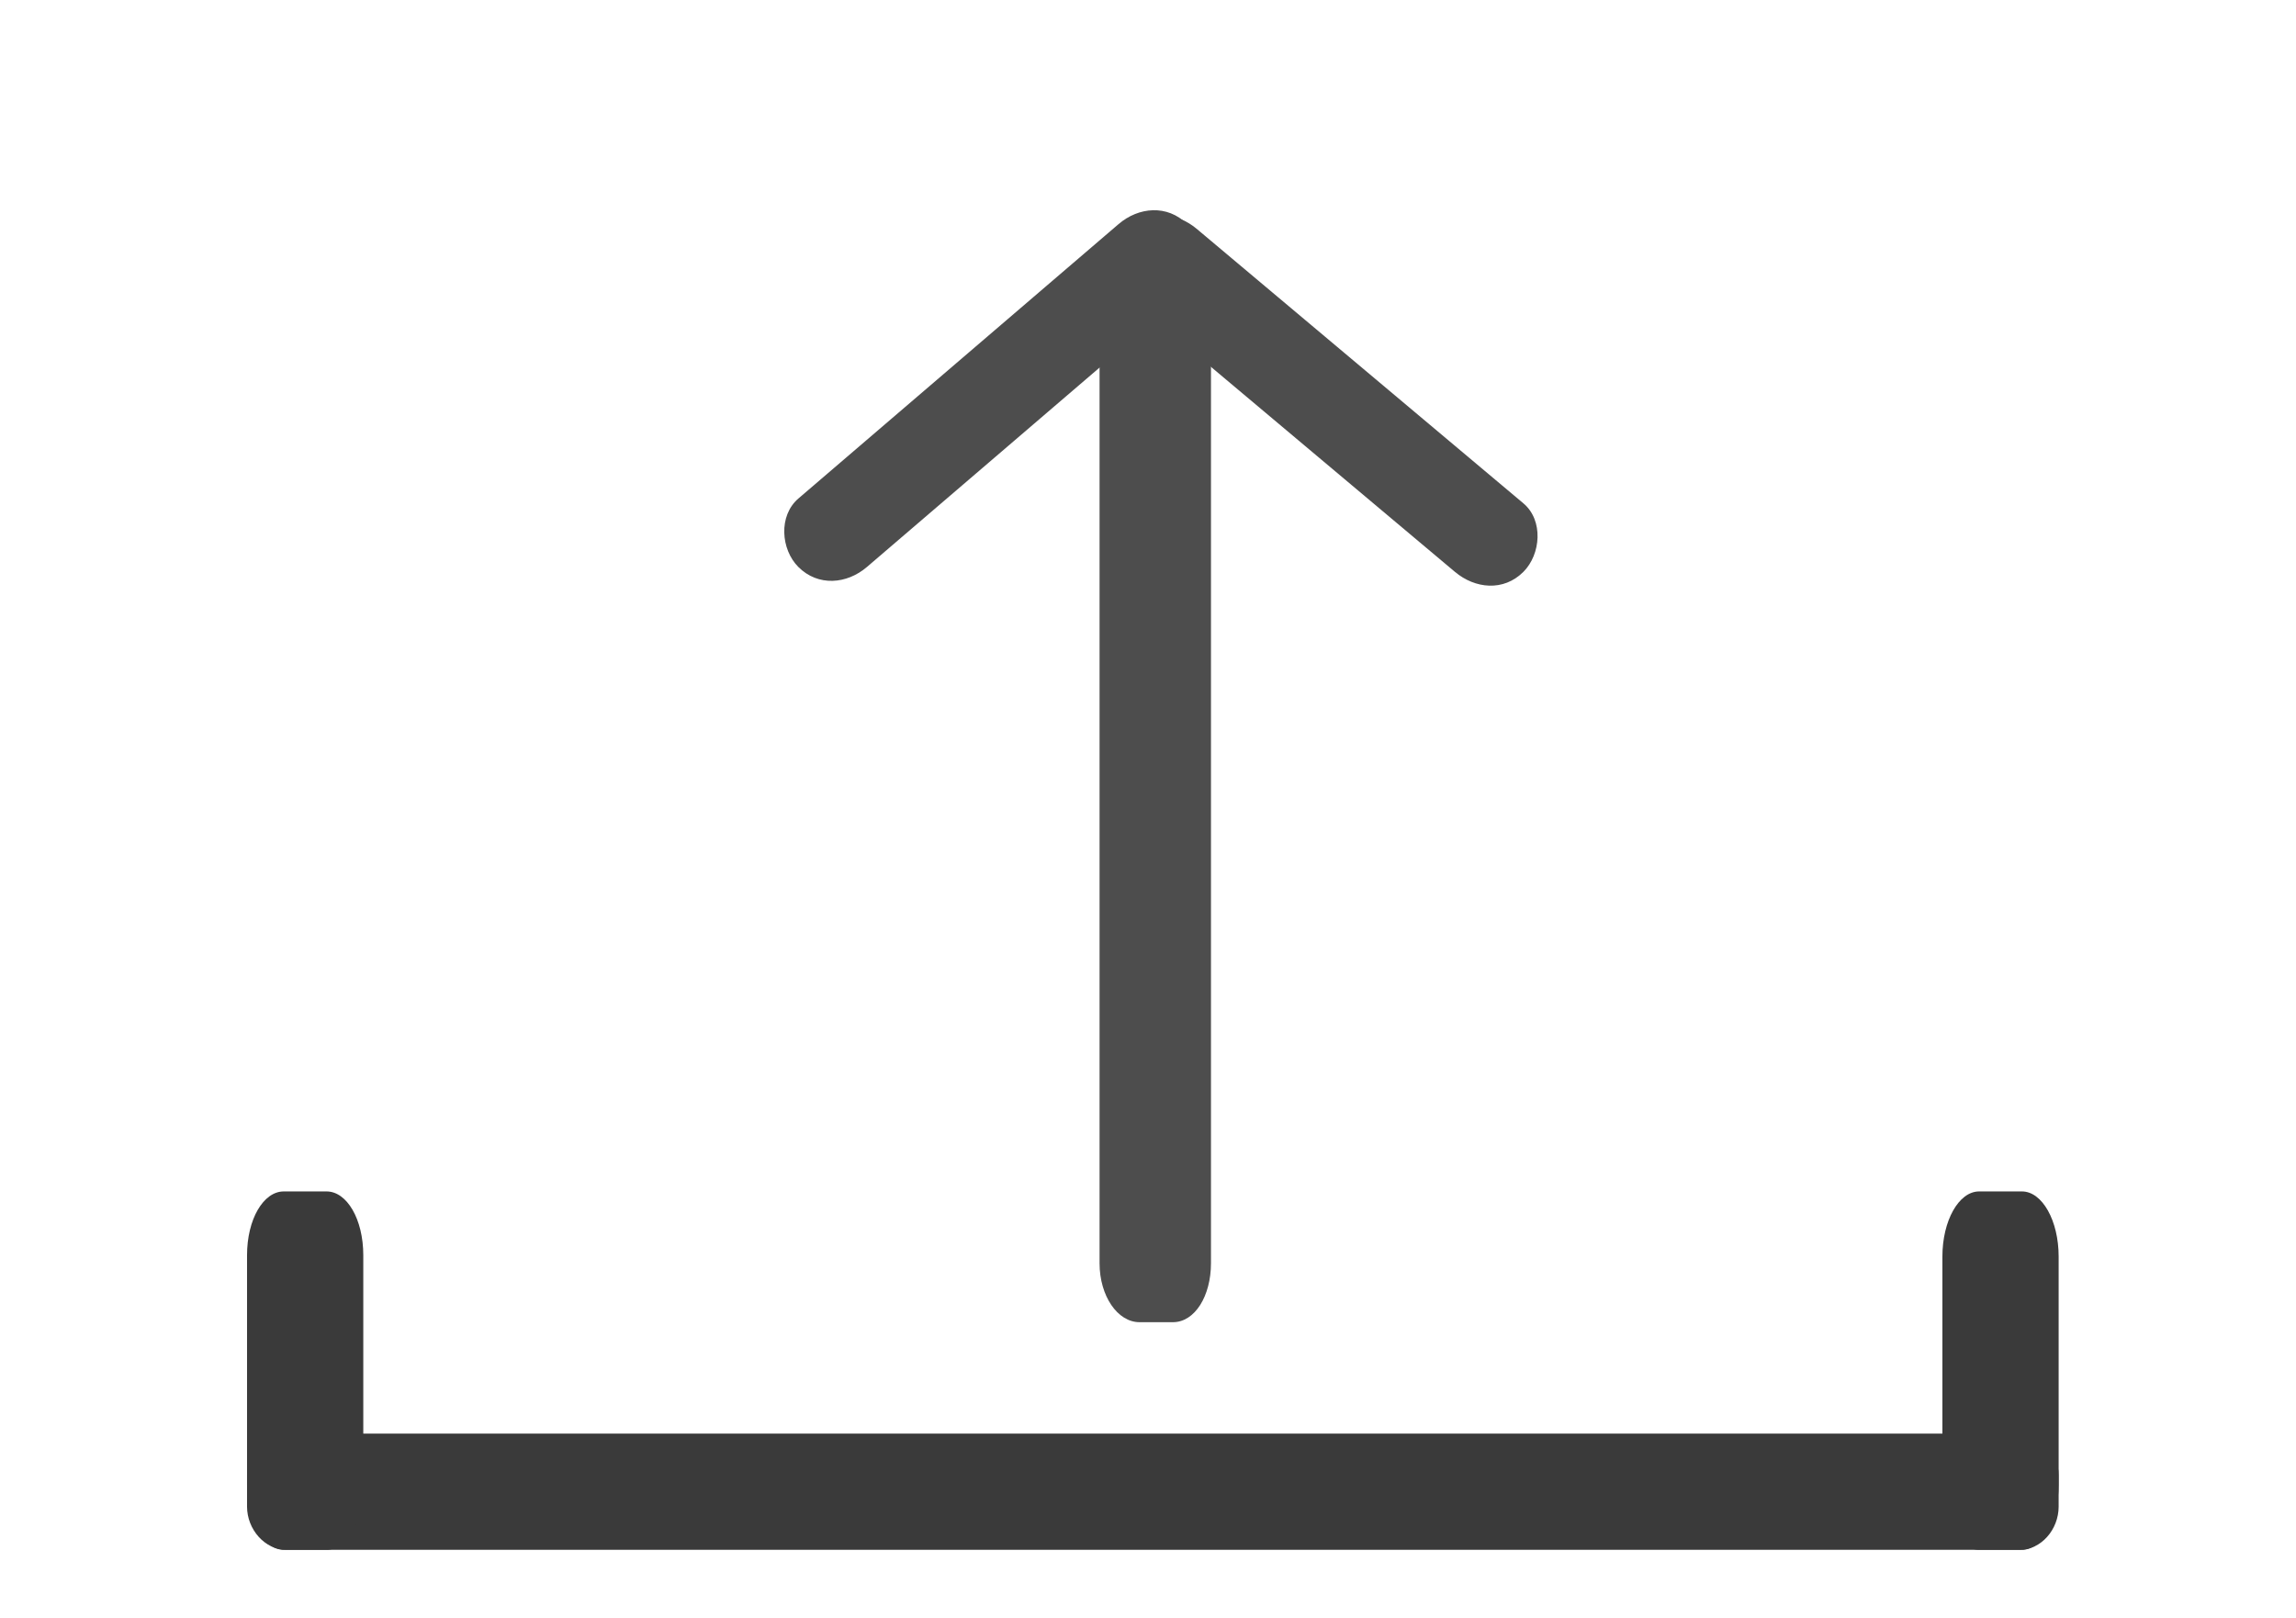 <?xml version="1.0" encoding="utf-8"?>
<!-- Generator: Adobe Illustrator 16.0.3, SVG Export Plug-In . SVG Version: 6.00 Build 0)  -->
<!DOCTYPE svg PUBLIC "-//W3C//DTD SVG 1.1//EN" "http://www.w3.org/Graphics/SVG/1.1/DTD/svg11.dtd">
<svg version="1.1" id="Layer_1" xmlns="http://www.w3.org/2000/svg" xmlns:xlink="http://www.w3.org/1999/xlink" x="0px" y="0px"
	 width="474px" height="334px" viewBox="0 0 474 334" enable-background="new 0 0 474 334" xml:space="preserve">
<path fill="#3A3A3A" d="M425,311.061c0,4.753-3.623,8.939-8.063,8.939H59.135c-4.44,0-8.135-4.187-8.135-8.939v-6.454
	c0-4.753,3.695-8.606,8.135-8.606h357.801c4.44,0,8.063,3.854,8.063,8.606V311.061z"/>
<path fill="#3A3A3A" d="M425,306.546c0,7.43-3.394,13.454-7.579,13.454h-8.842c-4.186,0-7.579-6.024-7.579-13.454v-47.092
	c0-7.43,3.394-13.454,7.579-13.454h8.842c4.186,0,7.579,6.024,7.579,13.454V306.546z"/>
<path fill="#4D4D4D" d="M250,260.838c0,6.717-3.301,12.162-7.861,12.162h-6.882c-4.56,0-8.257-5.445-8.257-12.162V72.324
	C227,65.607,230.697,60,235.257,60h6.882c4.56,0,7.861,5.607,7.861,12.324V260.838z"/>
<g>
	<line fill="#646470" x1="240" y1="54.336" x2="307.43" y2="111"/>
	<g>
		<path fill="#4D4D4D" d="M232.929,61.407c22.477,18.888,44.953,37.776,67.43,56.664c4.169,3.503,10.041,4.102,14.143,0
			c3.603-3.604,4.177-10.632,0-14.143c-22.477-18.888-44.953-37.776-67.43-56.664c-4.169-3.503-10.041-4.102-14.143,0
			C229.326,50.868,228.751,57.896,232.929,61.407L232.929,61.407z"/>
	</g>
</g>
<g>
	<line fill="#706F6A" x1="238" y1="53.336" x2="171.895" y2="110"/>
	<g>
		<path fill="#4D4D4D" d="M230.929,46.265c-22.035,18.888-44.07,37.776-66.105,56.664c-4.142,3.551-3.631,10.511,0,14.143
			c4.074,4.073,10.008,3.544,14.143,0c22.035-18.888,44.07-37.776,66.105-56.664c4.142-3.55,3.631-10.511,0-14.143
			C240.998,42.191,235.063,42.721,230.929,46.265L230.929,46.265z"/>
	</g>
</g>
<line fill="none" x1="238" y1="60.336" x2="164.471" y2="121.681"/>
<path fill="#3A3A3A" d="M75,306.485C75,313.949,71.606,320,67.421,320h-8.842C54.394,320,51,313.949,51,306.485v-47.304
	C51,251.718,54.394,246,58.579,246h8.842c4.186,0,7.579,5.718,7.579,13.182V306.485z"/>
</svg>
